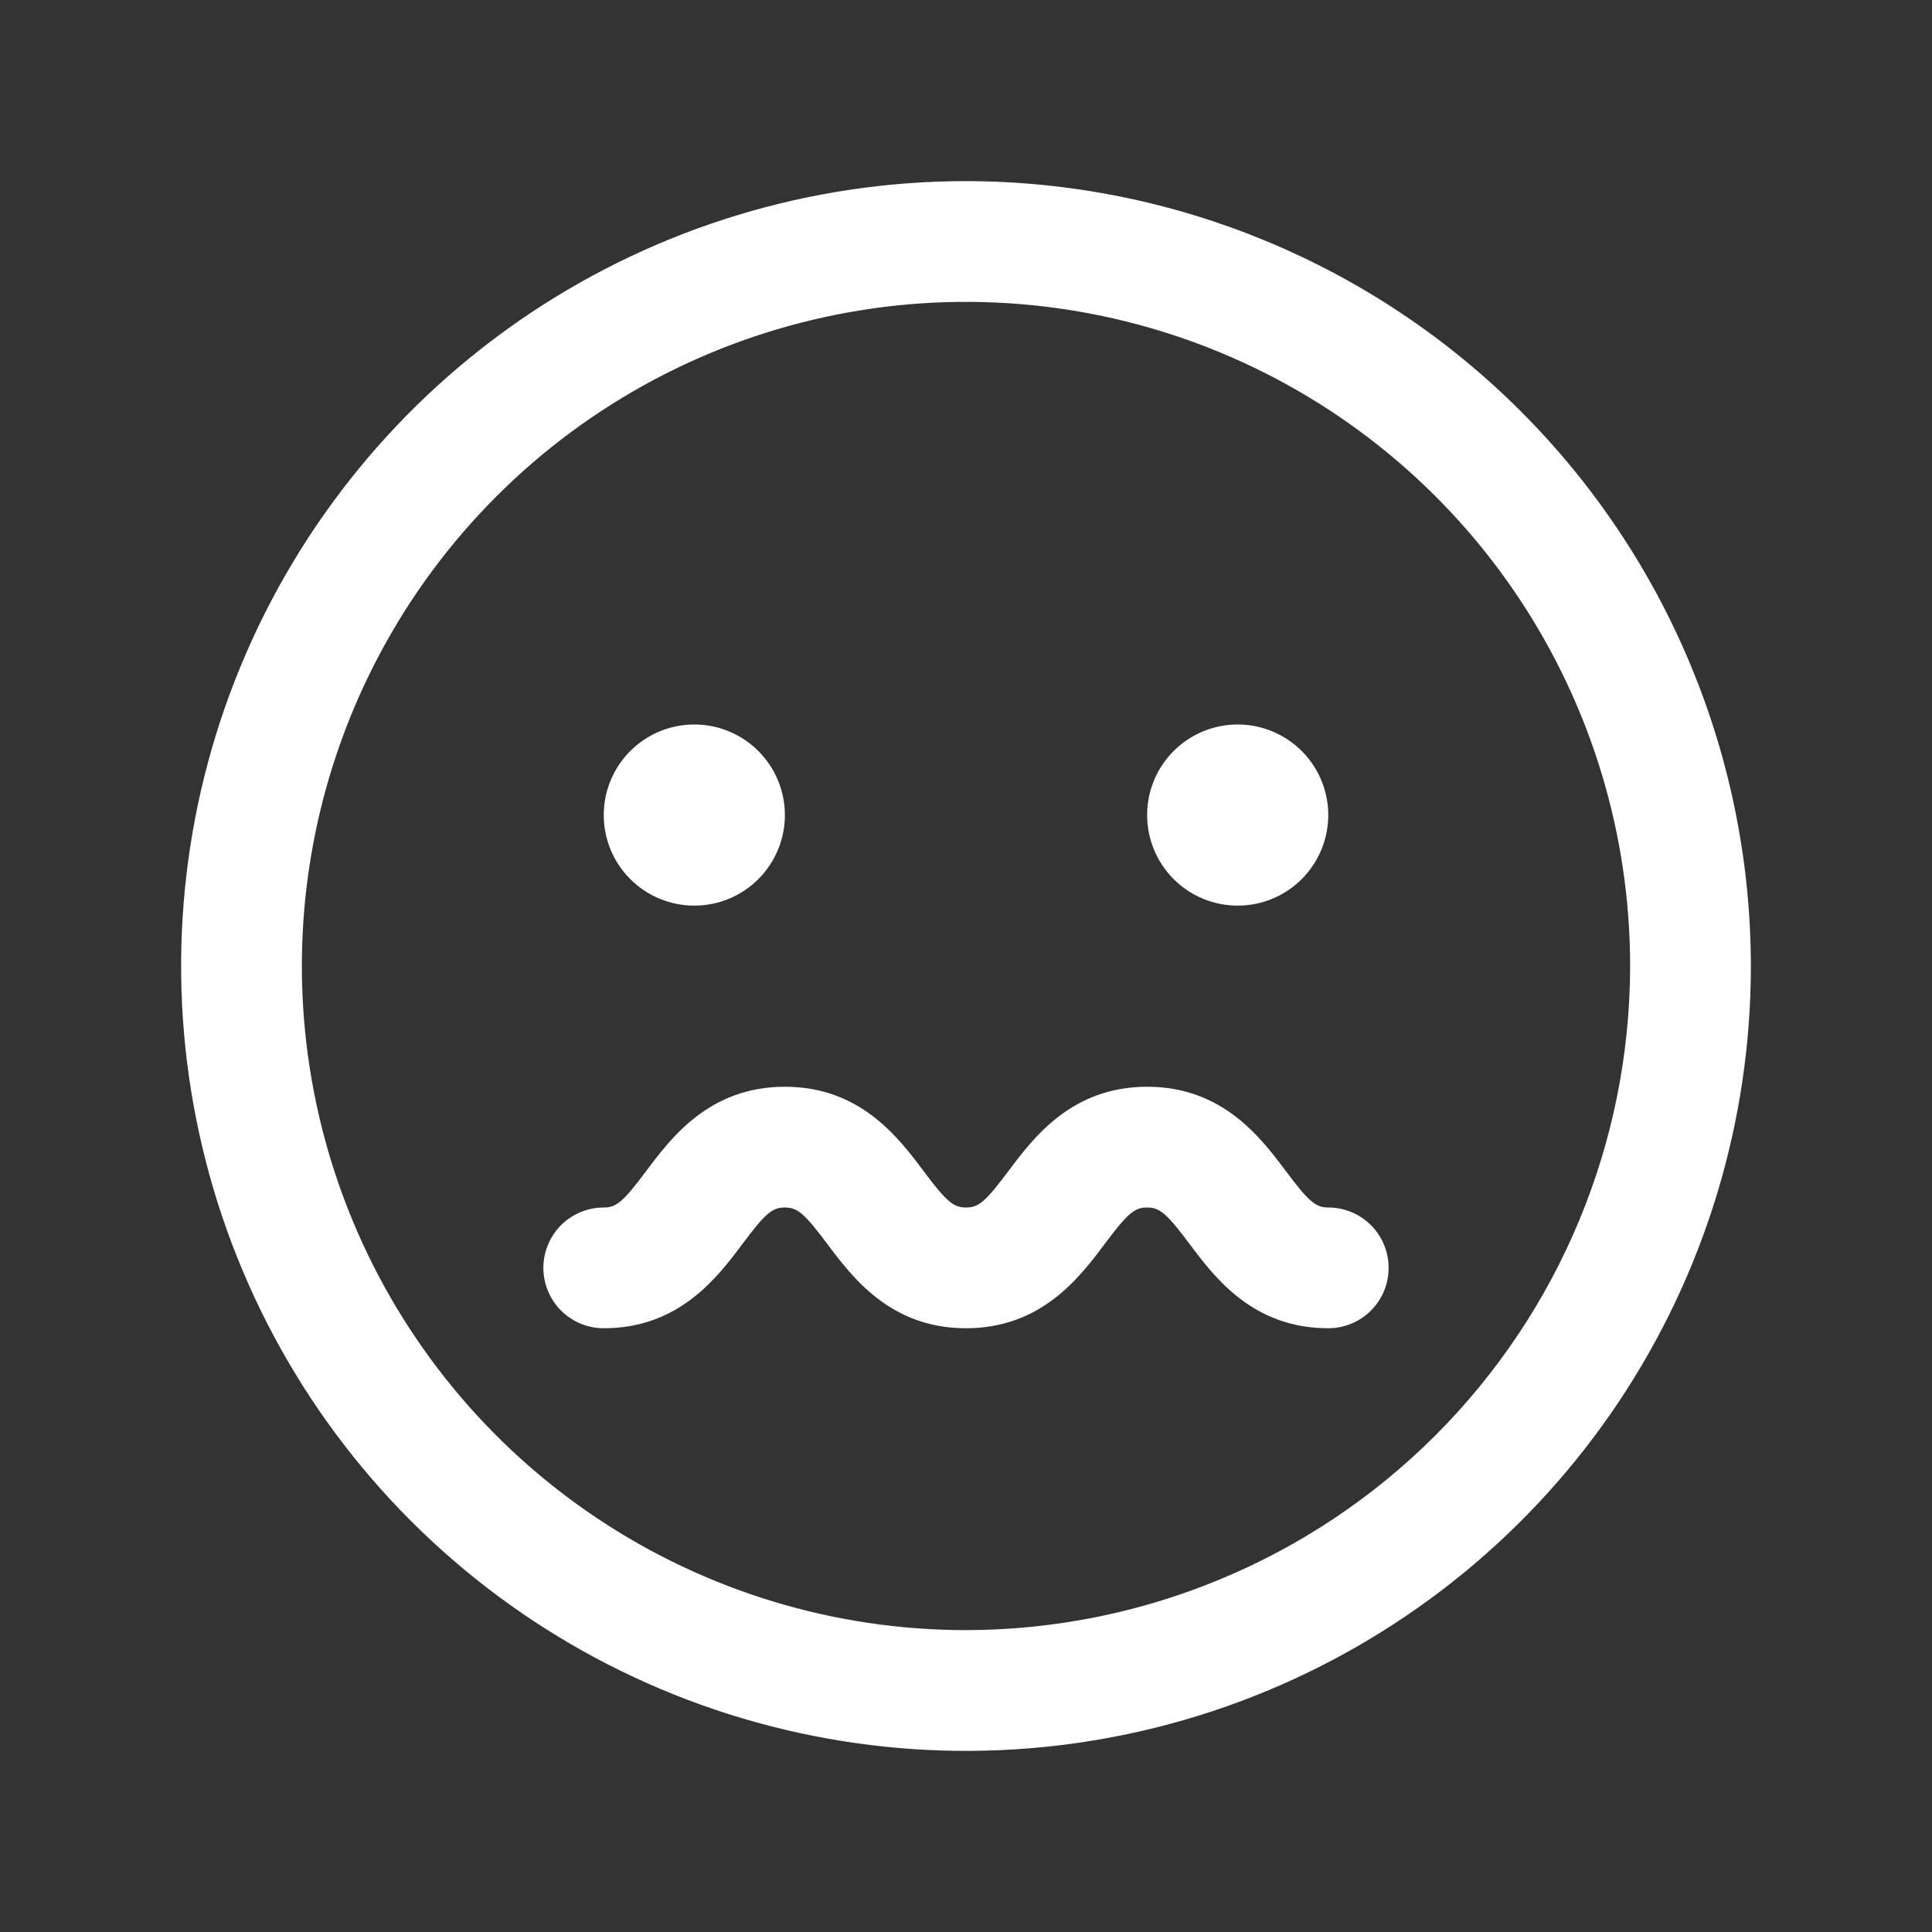 <svg width="48" height="48" viewBox="0 0 48 48" fill="none" xmlns="http://www.w3.org/2000/svg">
<rect x="0" y="0" width="48" height="48" fill="#333333" stroke="none"/>
<path d="M24 4.5C20.143 4.5 16.373 5.644 13.166 7.786C9.96 9.929 7.46 12.975 5.984 16.538C4.508 20.101 4.122 24.022 4.875 27.804C5.627 31.587 7.484 35.062 10.211 37.789C12.939 40.516 16.413 42.373 20.196 43.125C23.978 43.878 27.899 43.492 31.462 42.016C35.026 40.54 38.071 38.04 40.214 34.834C42.356 31.627 43.5 27.857 43.5 24C43.495 18.83 41.438 13.873 37.783 10.217C34.127 6.562 29.17 4.505 24 4.5ZM24 40.5C20.737 40.5 17.547 39.532 14.833 37.719C12.12 35.906 10.005 33.329 8.756 30.314C7.507 27.299 7.18 23.982 7.817 20.781C8.454 17.58 10.025 14.64 12.333 12.333C14.64 10.025 17.58 8.454 20.781 7.817C23.982 7.18 27.299 7.507 30.314 8.756C33.329 10.005 35.906 12.12 37.719 14.833C39.532 17.547 40.5 20.737 40.5 24C40.495 28.375 38.755 32.569 35.662 35.662C32.569 38.755 28.375 40.495 24 40.5ZM15 20.25C15 19.805 15.132 19.37 15.379 19C15.626 18.63 15.978 18.342 16.389 18.171C16.8 18.001 17.253 17.956 17.689 18.043C18.125 18.13 18.526 18.344 18.841 18.659C19.156 18.974 19.37 19.375 19.457 19.811C19.544 20.247 19.499 20.7 19.329 21.111C19.158 21.522 18.87 21.874 18.5 22.121C18.13 22.368 17.695 22.5 17.25 22.5C16.653 22.5 16.081 22.263 15.659 21.841C15.237 21.419 15 20.847 15 20.25ZM28.5 20.25C28.5 19.805 28.632 19.37 28.879 19C29.126 18.63 29.478 18.342 29.889 18.171C30.3 18.001 30.753 17.956 31.189 18.043C31.625 18.13 32.026 18.344 32.341 18.659C32.656 18.974 32.87 19.375 32.957 19.811C33.044 20.247 32.999 20.7 32.829 21.111C32.658 21.522 32.37 21.874 32 22.121C31.63 22.368 31.195 22.5 30.75 22.5C30.153 22.5 29.581 22.263 29.159 21.841C28.737 21.419 28.5 20.847 28.5 20.25ZM34.5 31.5C34.5 31.898 34.342 32.279 34.061 32.561C33.779 32.842 33.398 33 33 33C31.125 33 30.176 31.736 29.55 30.9C28.988 30.15 28.815 30 28.5 30C28.185 30 28.018 30.142 27.45 30.9C26.824 31.736 25.875 33 24 33C22.125 33 21.176 31.736 20.55 30.9C19.988 30.15 19.815 30 19.5 30C19.185 30 19.018 30.142 18.45 30.9C17.824 31.736 16.875 33 15 33C14.602 33 14.221 32.842 13.939 32.561C13.658 32.279 13.5 31.898 13.5 31.5C13.5 31.102 13.658 30.721 13.939 30.439C14.221 30.158 14.602 30 15 30C15.315 30 15.482 29.858 16.05 29.1C16.676 28.264 17.625 27 19.5 27C21.375 27 22.324 28.264 22.95 29.1C23.512 29.85 23.685 30 24 30C24.315 30 24.482 29.858 25.05 29.1C25.676 28.264 26.625 27 28.5 27C30.375 27 31.324 28.264 31.95 29.1C32.513 29.85 32.685 30 33 30C33.398 30 33.779 30.158 34.061 30.439C34.342 30.721 34.5 31.102 34.5 31.5Z" fill="white"/>
</svg>
